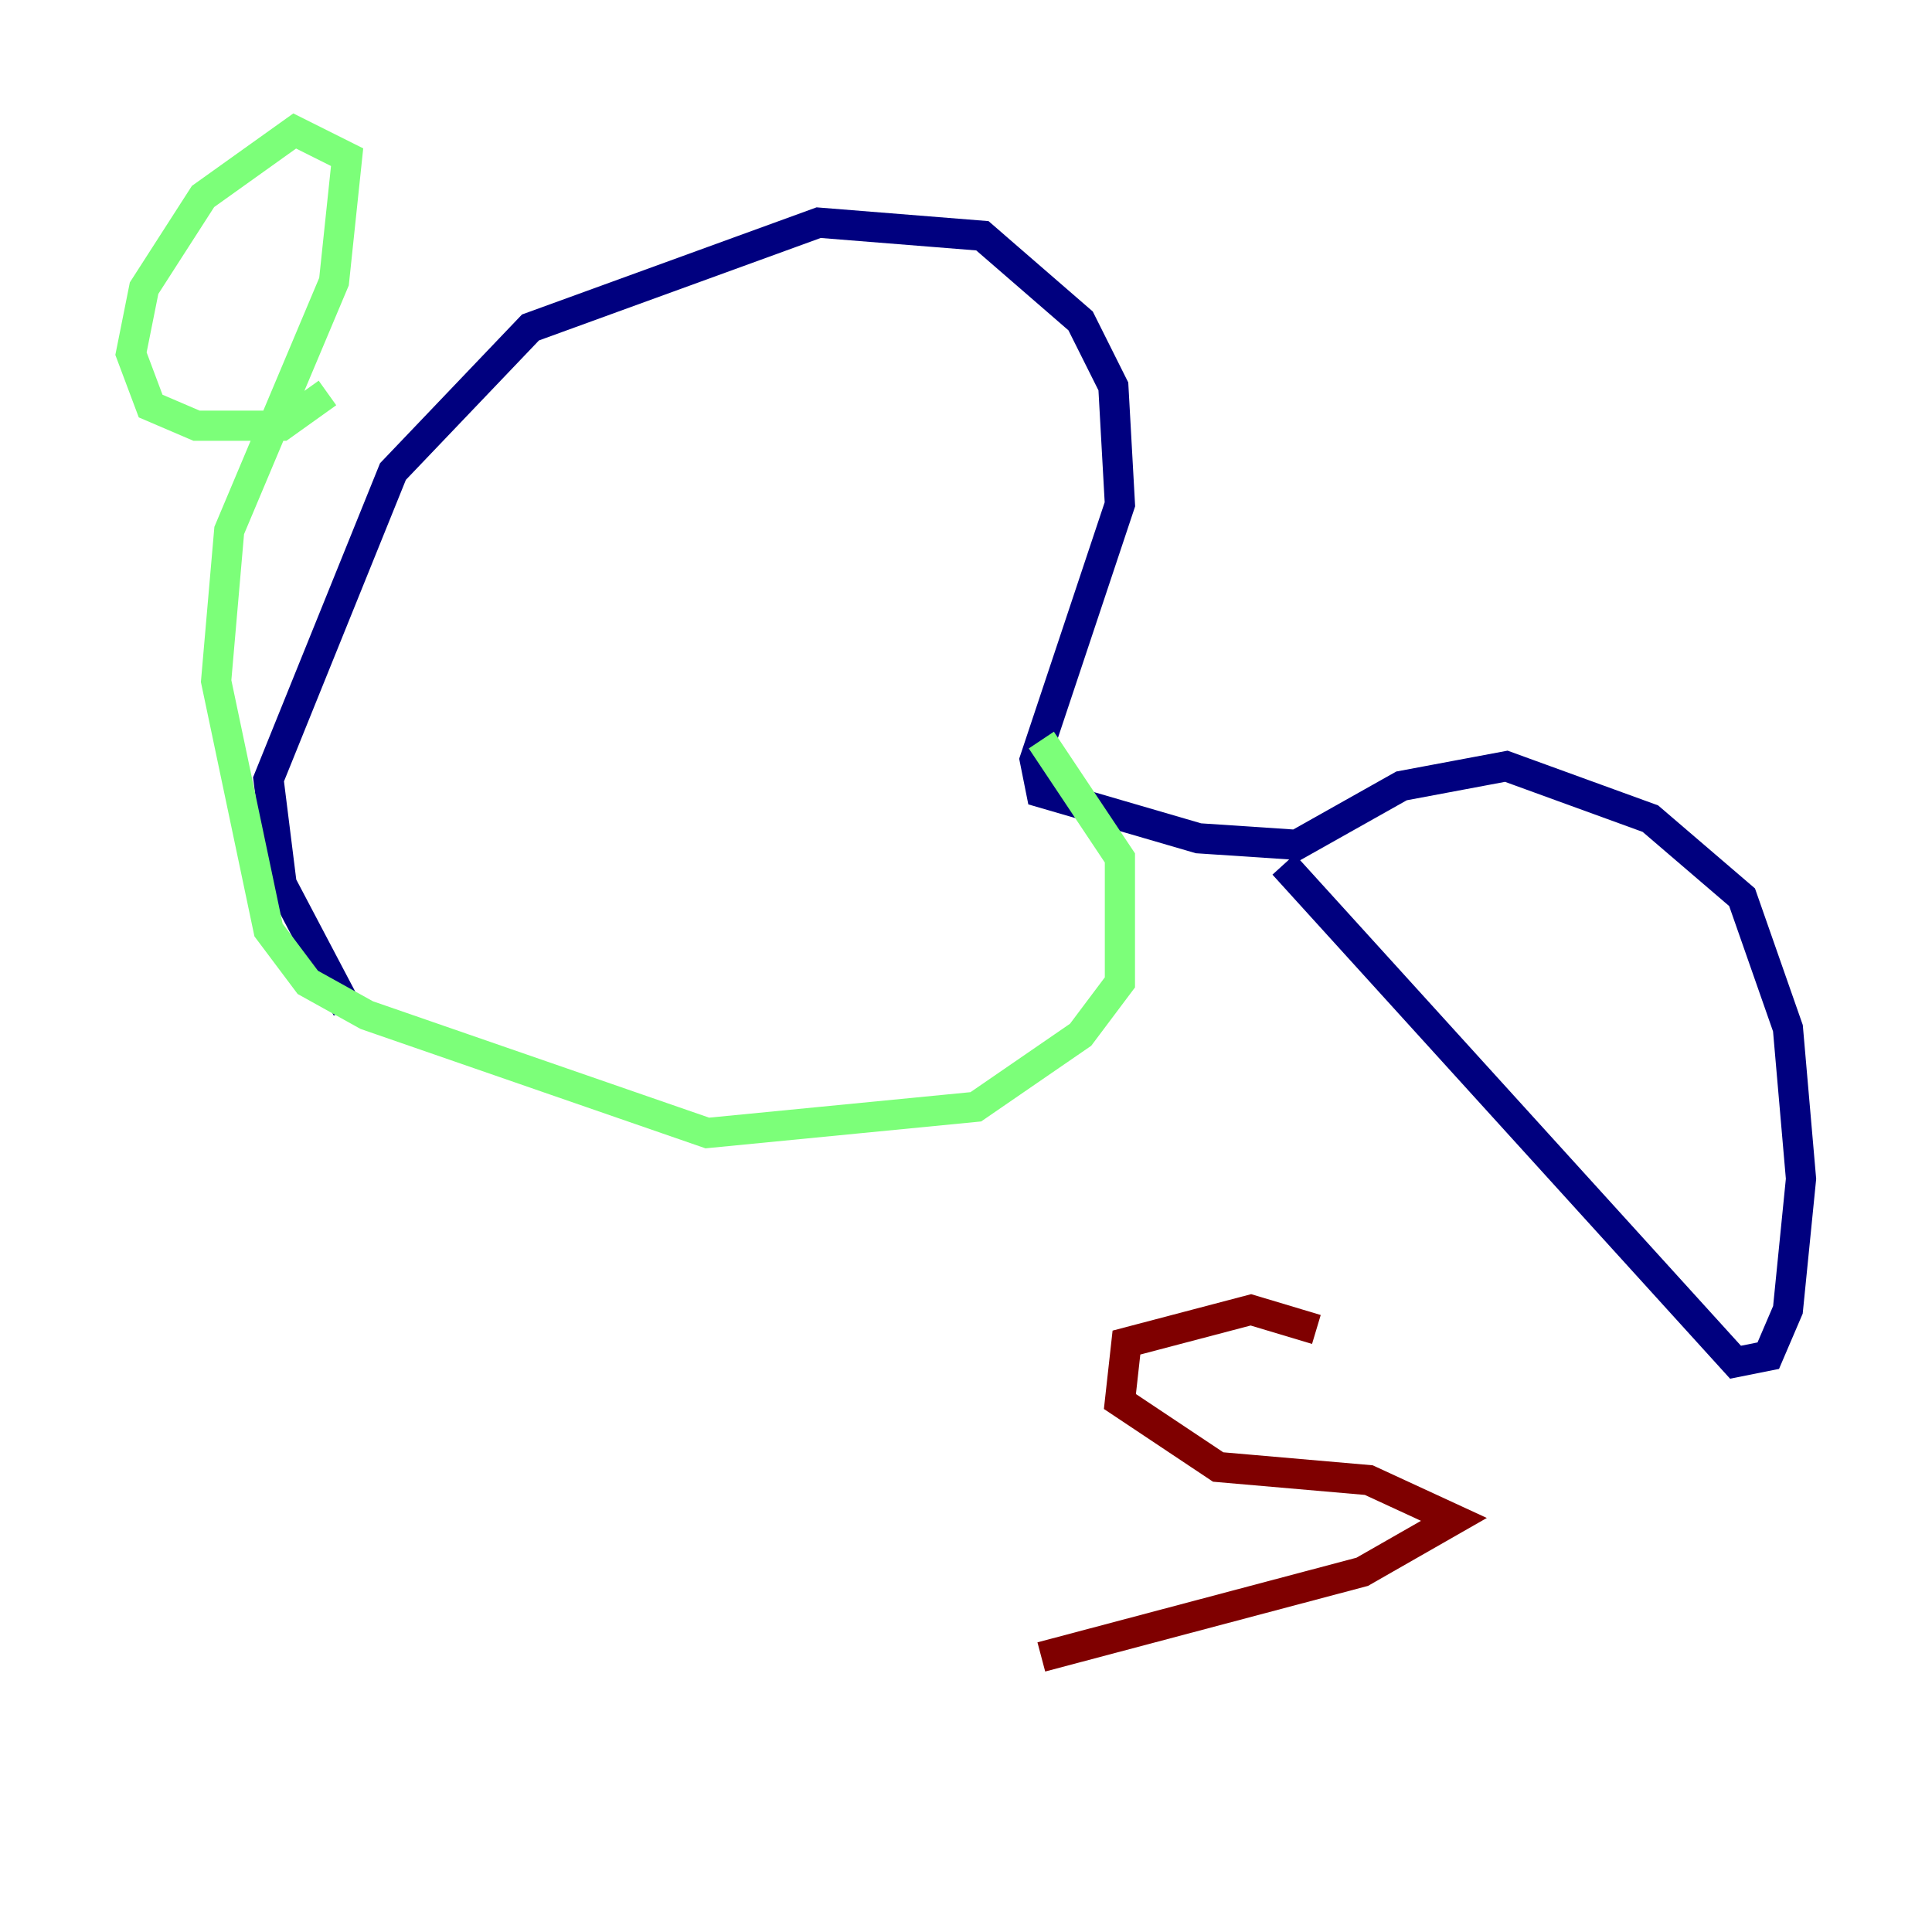<?xml version="1.0" encoding="utf-8" ?>
<svg baseProfile="tiny" height="128" version="1.2" viewBox="0,0,128,128" width="128" xmlns="http://www.w3.org/2000/svg" xmlns:ev="http://www.w3.org/2001/xml-events" xmlns:xlink="http://www.w3.org/1999/xlink"><defs /><polyline fill="none" points="85.044,57.275 114.983,90.251 117.153,89.817 118.454,86.78 119.322,78.102 118.454,68.122 115.417,59.444 109.342,54.237 99.797,50.766 92.854,52.068 85.912,55.973 79.403,55.539 68.99,52.502 68.556,50.332 74.197,33.41 73.763,25.6 71.593,21.261 65.085,15.62 54.237,14.752 35.146,21.695 26.034,31.241 17.79,51.634 18.658,58.576 22.997,66.82" stroke="#00007f" stroke-width="2" /><polyline fill="none" points="68.99,49.031 74.197,56.841 74.197,65.085 71.593,68.556 64.651,73.329 46.861,75.064 24.298,67.254 20.393,65.085 17.79,61.614 14.319,45.125 15.186,35.146 22.129,18.658 22.997,10.414 19.525,8.678 13.451,13.017 9.546,19.091 8.678,23.43 9.98,26.902 13.017,28.203 18.658,28.203 21.695,26.034" stroke="#7cff79" stroke-width="2" /><polyline fill="none" points="87.214,88.081 82.875,86.78 74.63,88.949 74.197,92.854 80.705,97.193 90.685,98.061 96.325,100.664 90.251,104.136 68.99,109.776" stroke="#7f0000" stroke-width="2" /></svg>